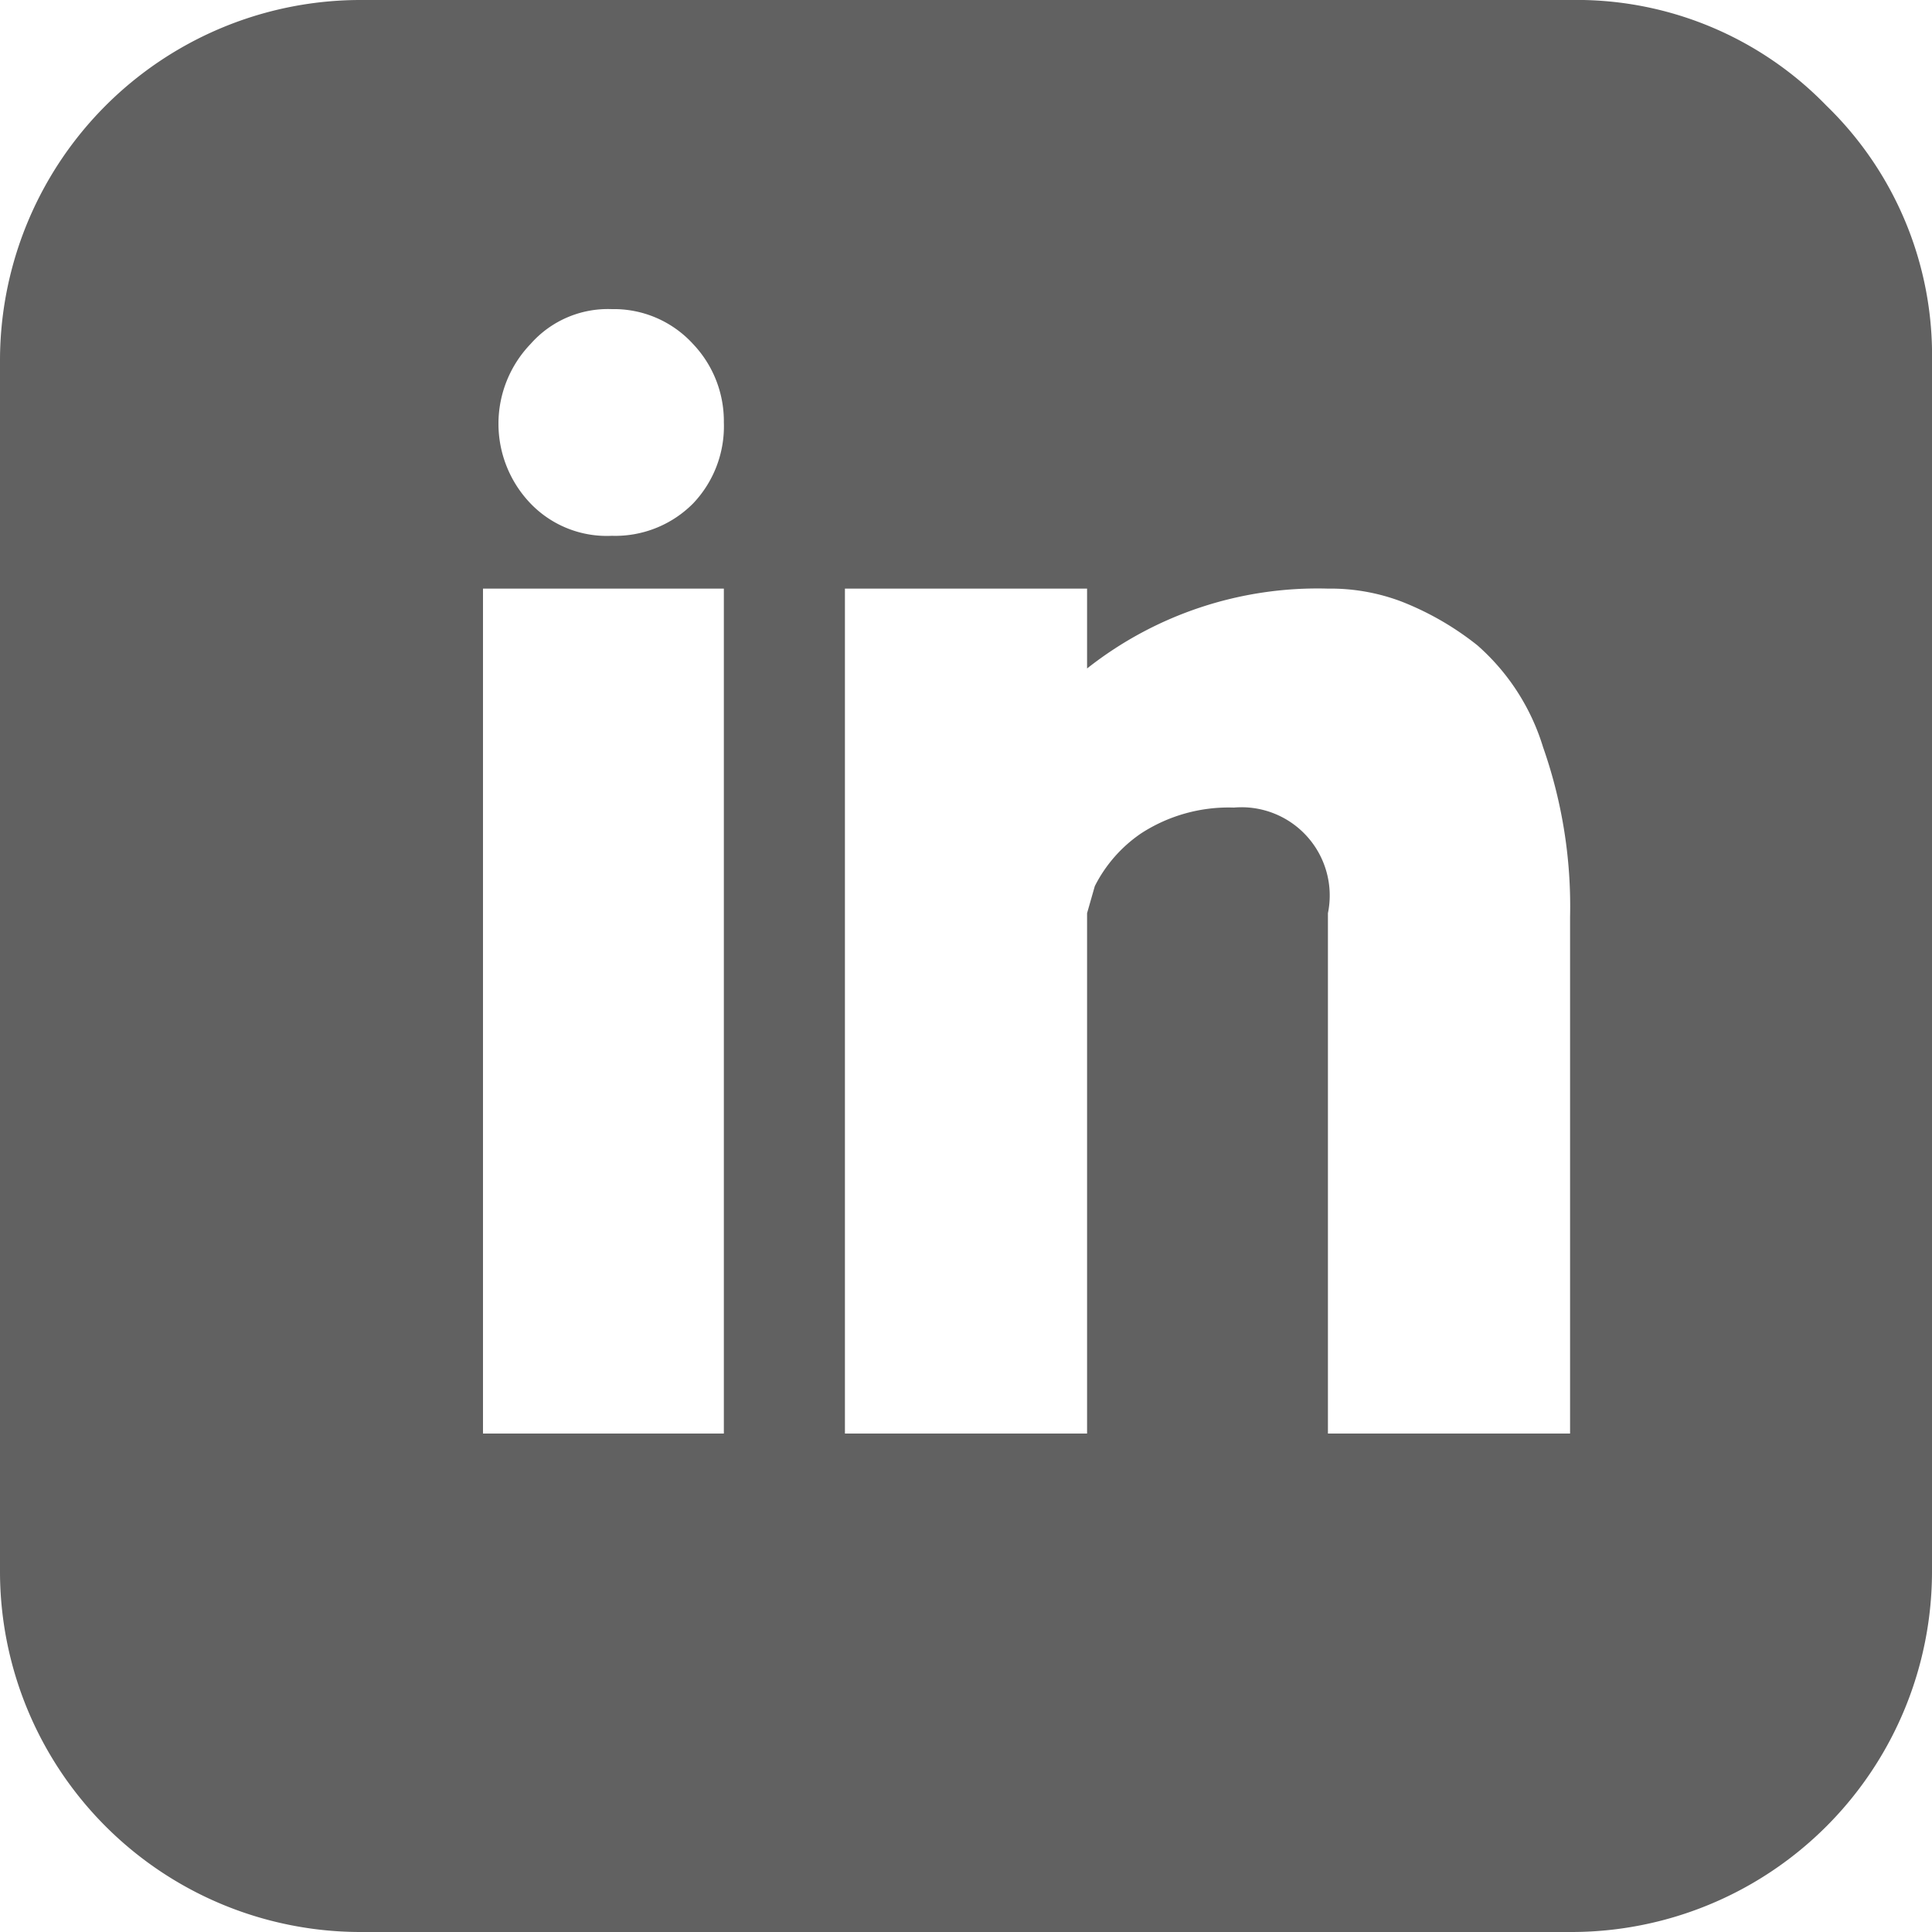 <svg xmlns="http://www.w3.org/2000/svg" width="15" height="15" viewBox="0 0 15 15">
<defs>
    <style>
      .cls-1 {
        fill: #616161;
        fill-rule: evenodd;
      }
    </style>
  </defs>
  <path id="_" data-name="" class="cls-1" d="M1342.18,5491.82a2.7,2.7,0,0,1,.82,1.99v9.38a2.8,2.8,0,0,1-2.81,2.81h-9.38a2.8,2.8,0,0,1-2.81-2.81v-9.38a2.8,2.8,0,0,1,2.81-2.81h9.38A2.7,2.7,0,0,1,1342.18,5491.82Zm-8.56,3.75h-1.87v6.56h1.87v-6.56Zm0-1.29a0.87,0.87,0,0,0-.24-0.61,0.832,0.832,0,0,0-.63-0.27,0.8,0.8,0,0,0-.63.27,0.894,0.894,0,0,0,0,1.24,0.821,0.821,0,0,0,.63.25,0.852,0.852,0,0,0,.63-0.25,0.868,0.868,0,0,0,.24-0.63h0Zm6.57,3.84a3.73,3.73,0,0,0-.21-1.32,1.719,1.719,0,0,0-.51-0.79,2.275,2.275,0,0,0-.59-0.34,1.555,1.555,0,0,0-.57-0.1,2.888,2.888,0,0,0-1.87.62v-0.62h-1.88v6.56h1.88v-4.04l0.06-.21a1.089,1.089,0,0,1,.36-0.41,1.248,1.248,0,0,1,.72-0.2,0.685,0.685,0,0,1,.73.82v4.04h1.88v-4.01Z" transform="translate(-1328 -5491)"/>
</svg>
